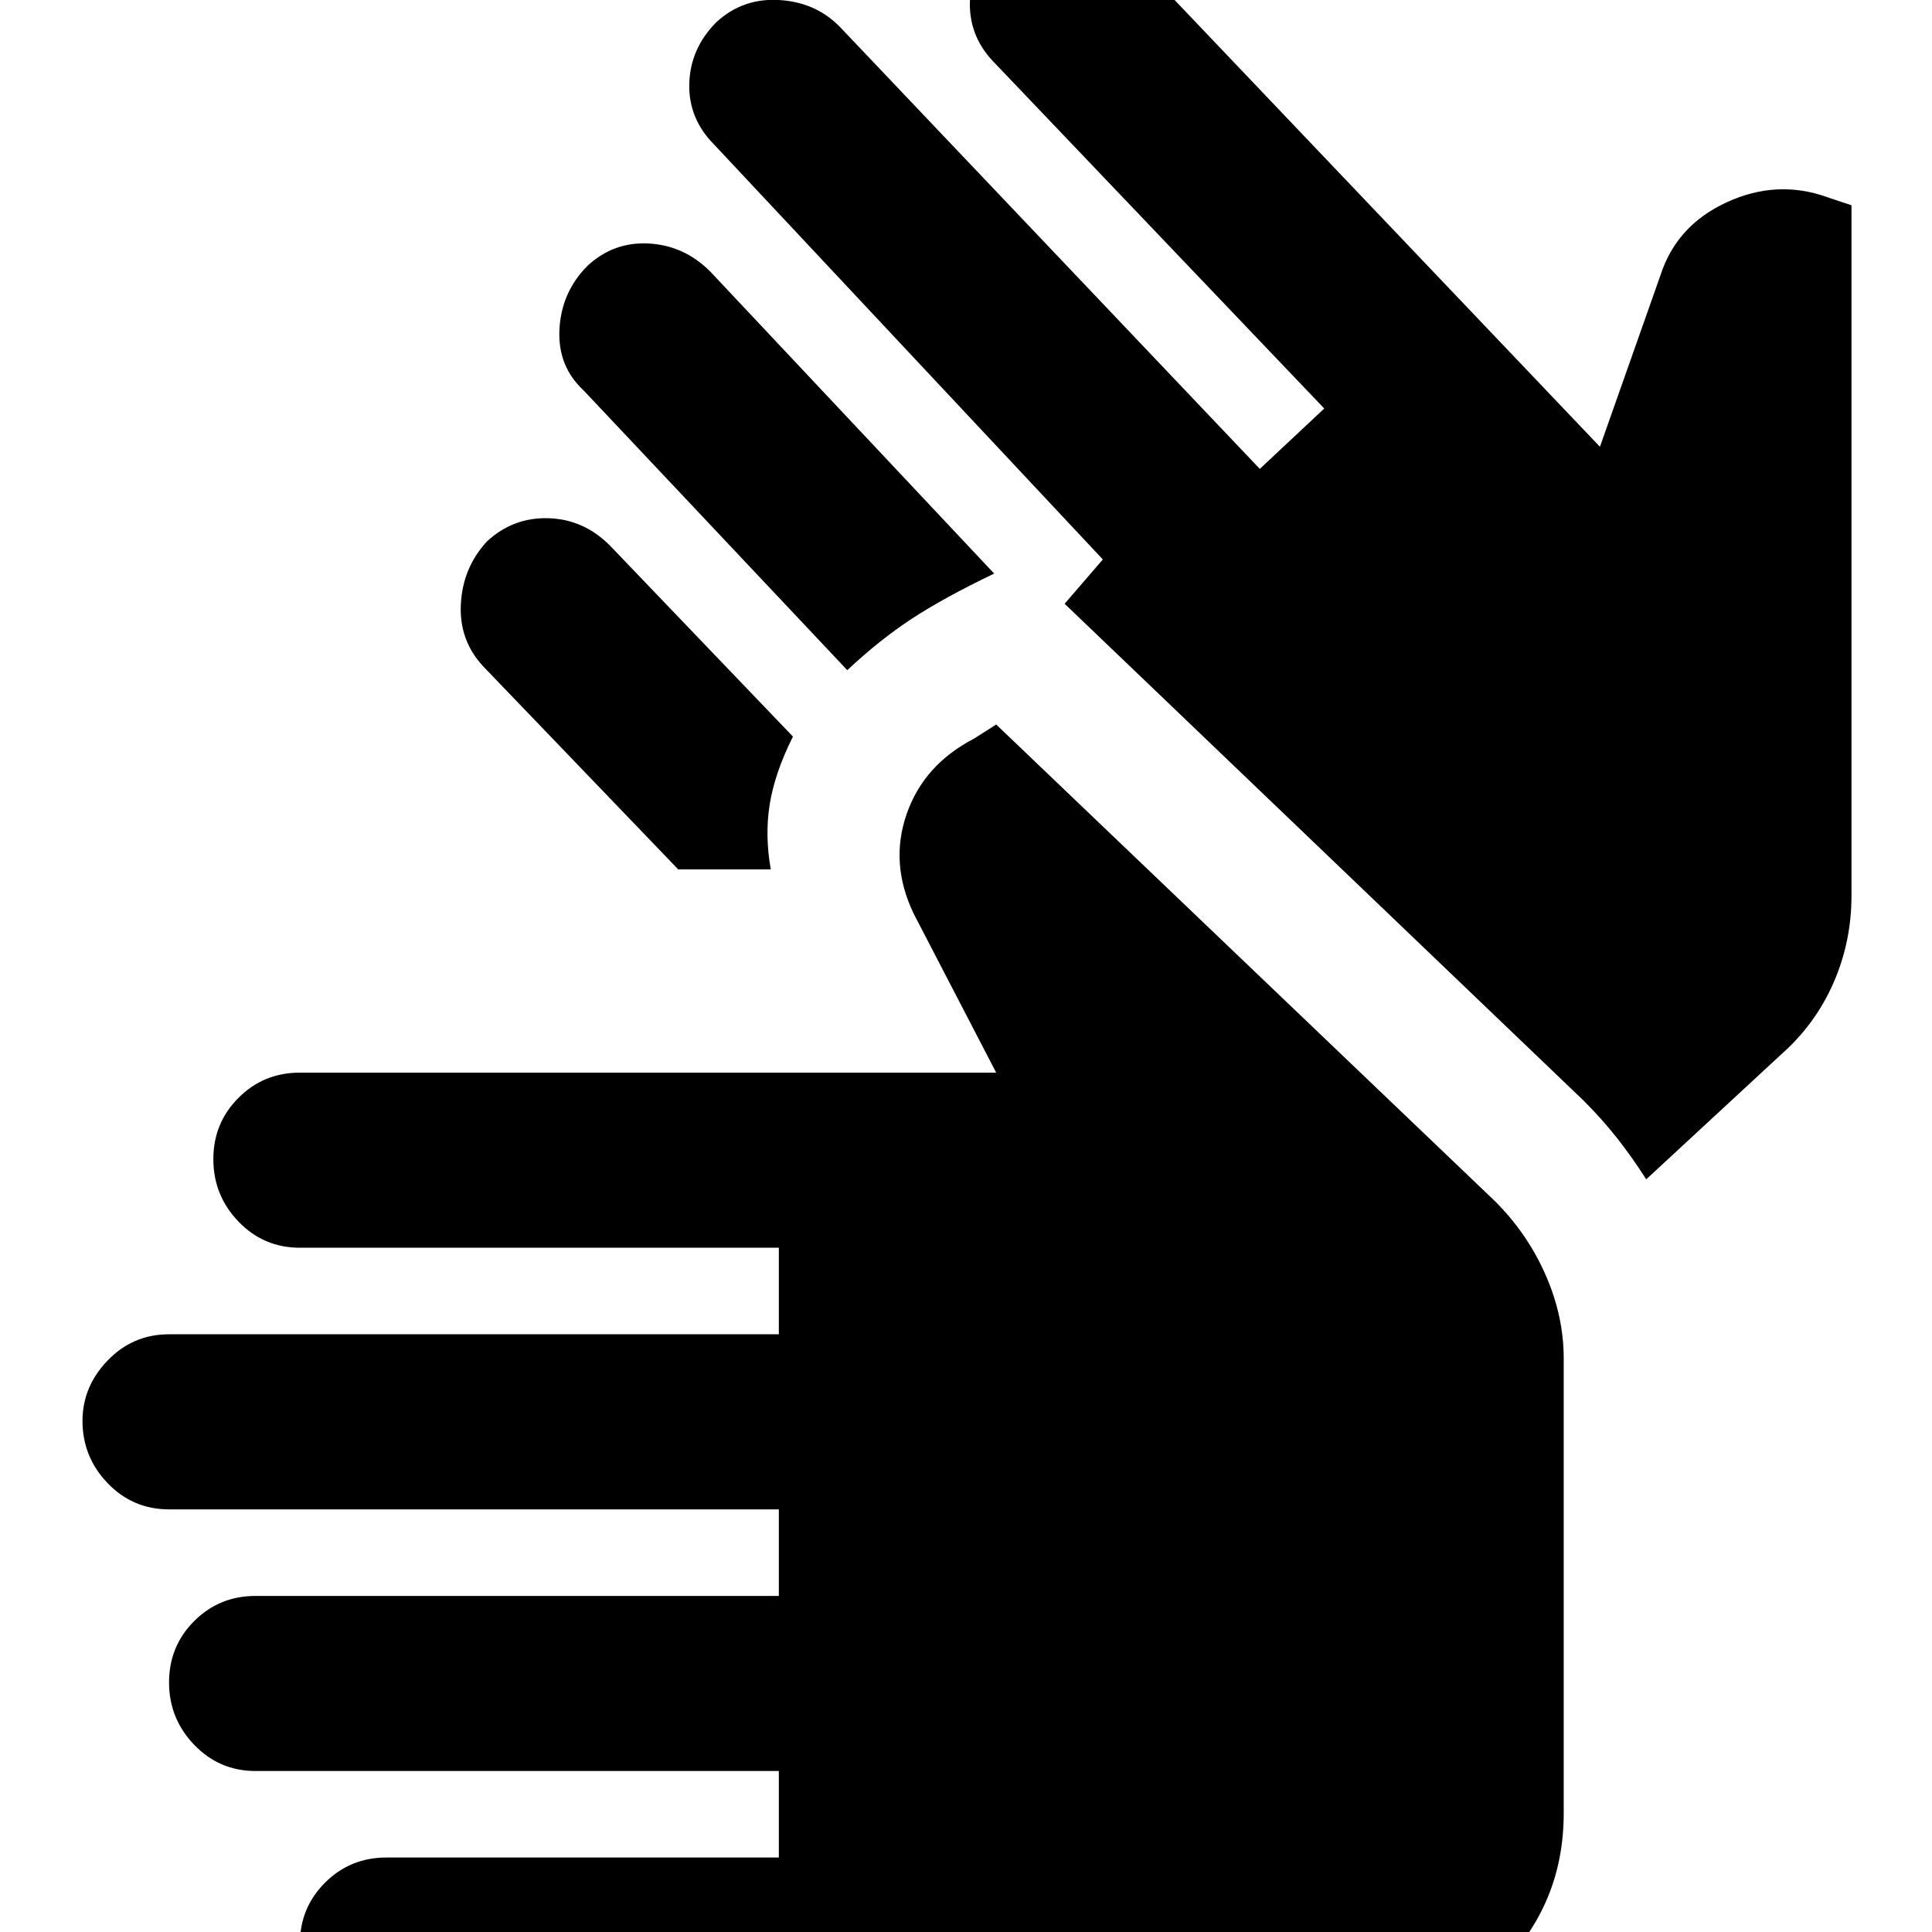 <svg xmlns="http://www.w3.org/2000/svg" height="40" width="40"><path d="M8 42.042Q7.25 42.042 6.729 41.521Q6.208 41 6.208 40.25Q6.208 39.5 6.729 38.979Q7.25 38.458 8 38.458H16.125V36.667H5.292Q4.542 36.667 4.021 36.125Q3.5 35.583 3.5 34.833Q3.5 34.083 4.021 33.562Q4.542 33.042 5.292 33.042H16.125V31.25H3.5Q2.75 31.25 2.229 30.708Q1.708 30.167 1.708 29.417Q1.708 28.708 2.229 28.167Q2.75 27.625 3.5 27.625H16.125V25.833H6.208Q5.458 25.833 4.938 25.292Q4.417 24.75 4.417 24Q4.417 23.25 4.938 22.729Q5.458 22.208 6.208 22.208H20.625L18.917 18.917Q18.417 17.875 18.771 16.854Q19.125 15.833 20.167 15.292L20.625 15L30.958 24.875Q31.625 25.542 32 26.396Q32.375 27.25 32.375 28.125V37.542Q32.375 39.417 31.062 40.729Q29.75 42.042 27.833 42.042ZM17.542 13.875 12.083 8.083Q11.542 7.583 11.583 6.813Q11.625 6.042 12.167 5.5Q12.708 5 13.438 5.042Q14.167 5.083 14.708 5.625L20.583 11.875Q19.542 12.375 18.875 12.812Q18.208 13.25 17.542 13.875ZM14.042 18 10 13.792Q9.5 13.25 9.542 12.5Q9.583 11.75 10.083 11.208Q10.625 10.708 11.354 10.729Q12.083 10.75 12.625 11.292L16.417 15.25Q16.042 16 15.937 16.646Q15.833 17.292 15.958 18ZM34.083 24.417Q33.792 23.958 33.479 23.562Q33.167 23.167 32.792 22.792L22.042 12.5L22.833 11.583L14.792 3Q14.25 2.458 14.271 1.729Q14.292 1 14.833 0.458Q15.375 -0.042 16.125 0Q16.875 0.042 17.375 0.542L26.083 9.708L27.417 8.458L20.542 1.25Q20.042 0.708 20.083 -0.021Q20.125 -0.75 20.667 -1.292Q21.167 -1.792 21.917 -1.75Q22.667 -1.708 23.208 -1.167L33.125 9.25L34.375 5.708Q34.708 4.667 35.75 4.188Q36.792 3.708 37.833 4.083L38.333 4.25V18.542Q38.333 19.5 37.958 20.354Q37.583 21.208 36.875 21.833Z"/></svg>